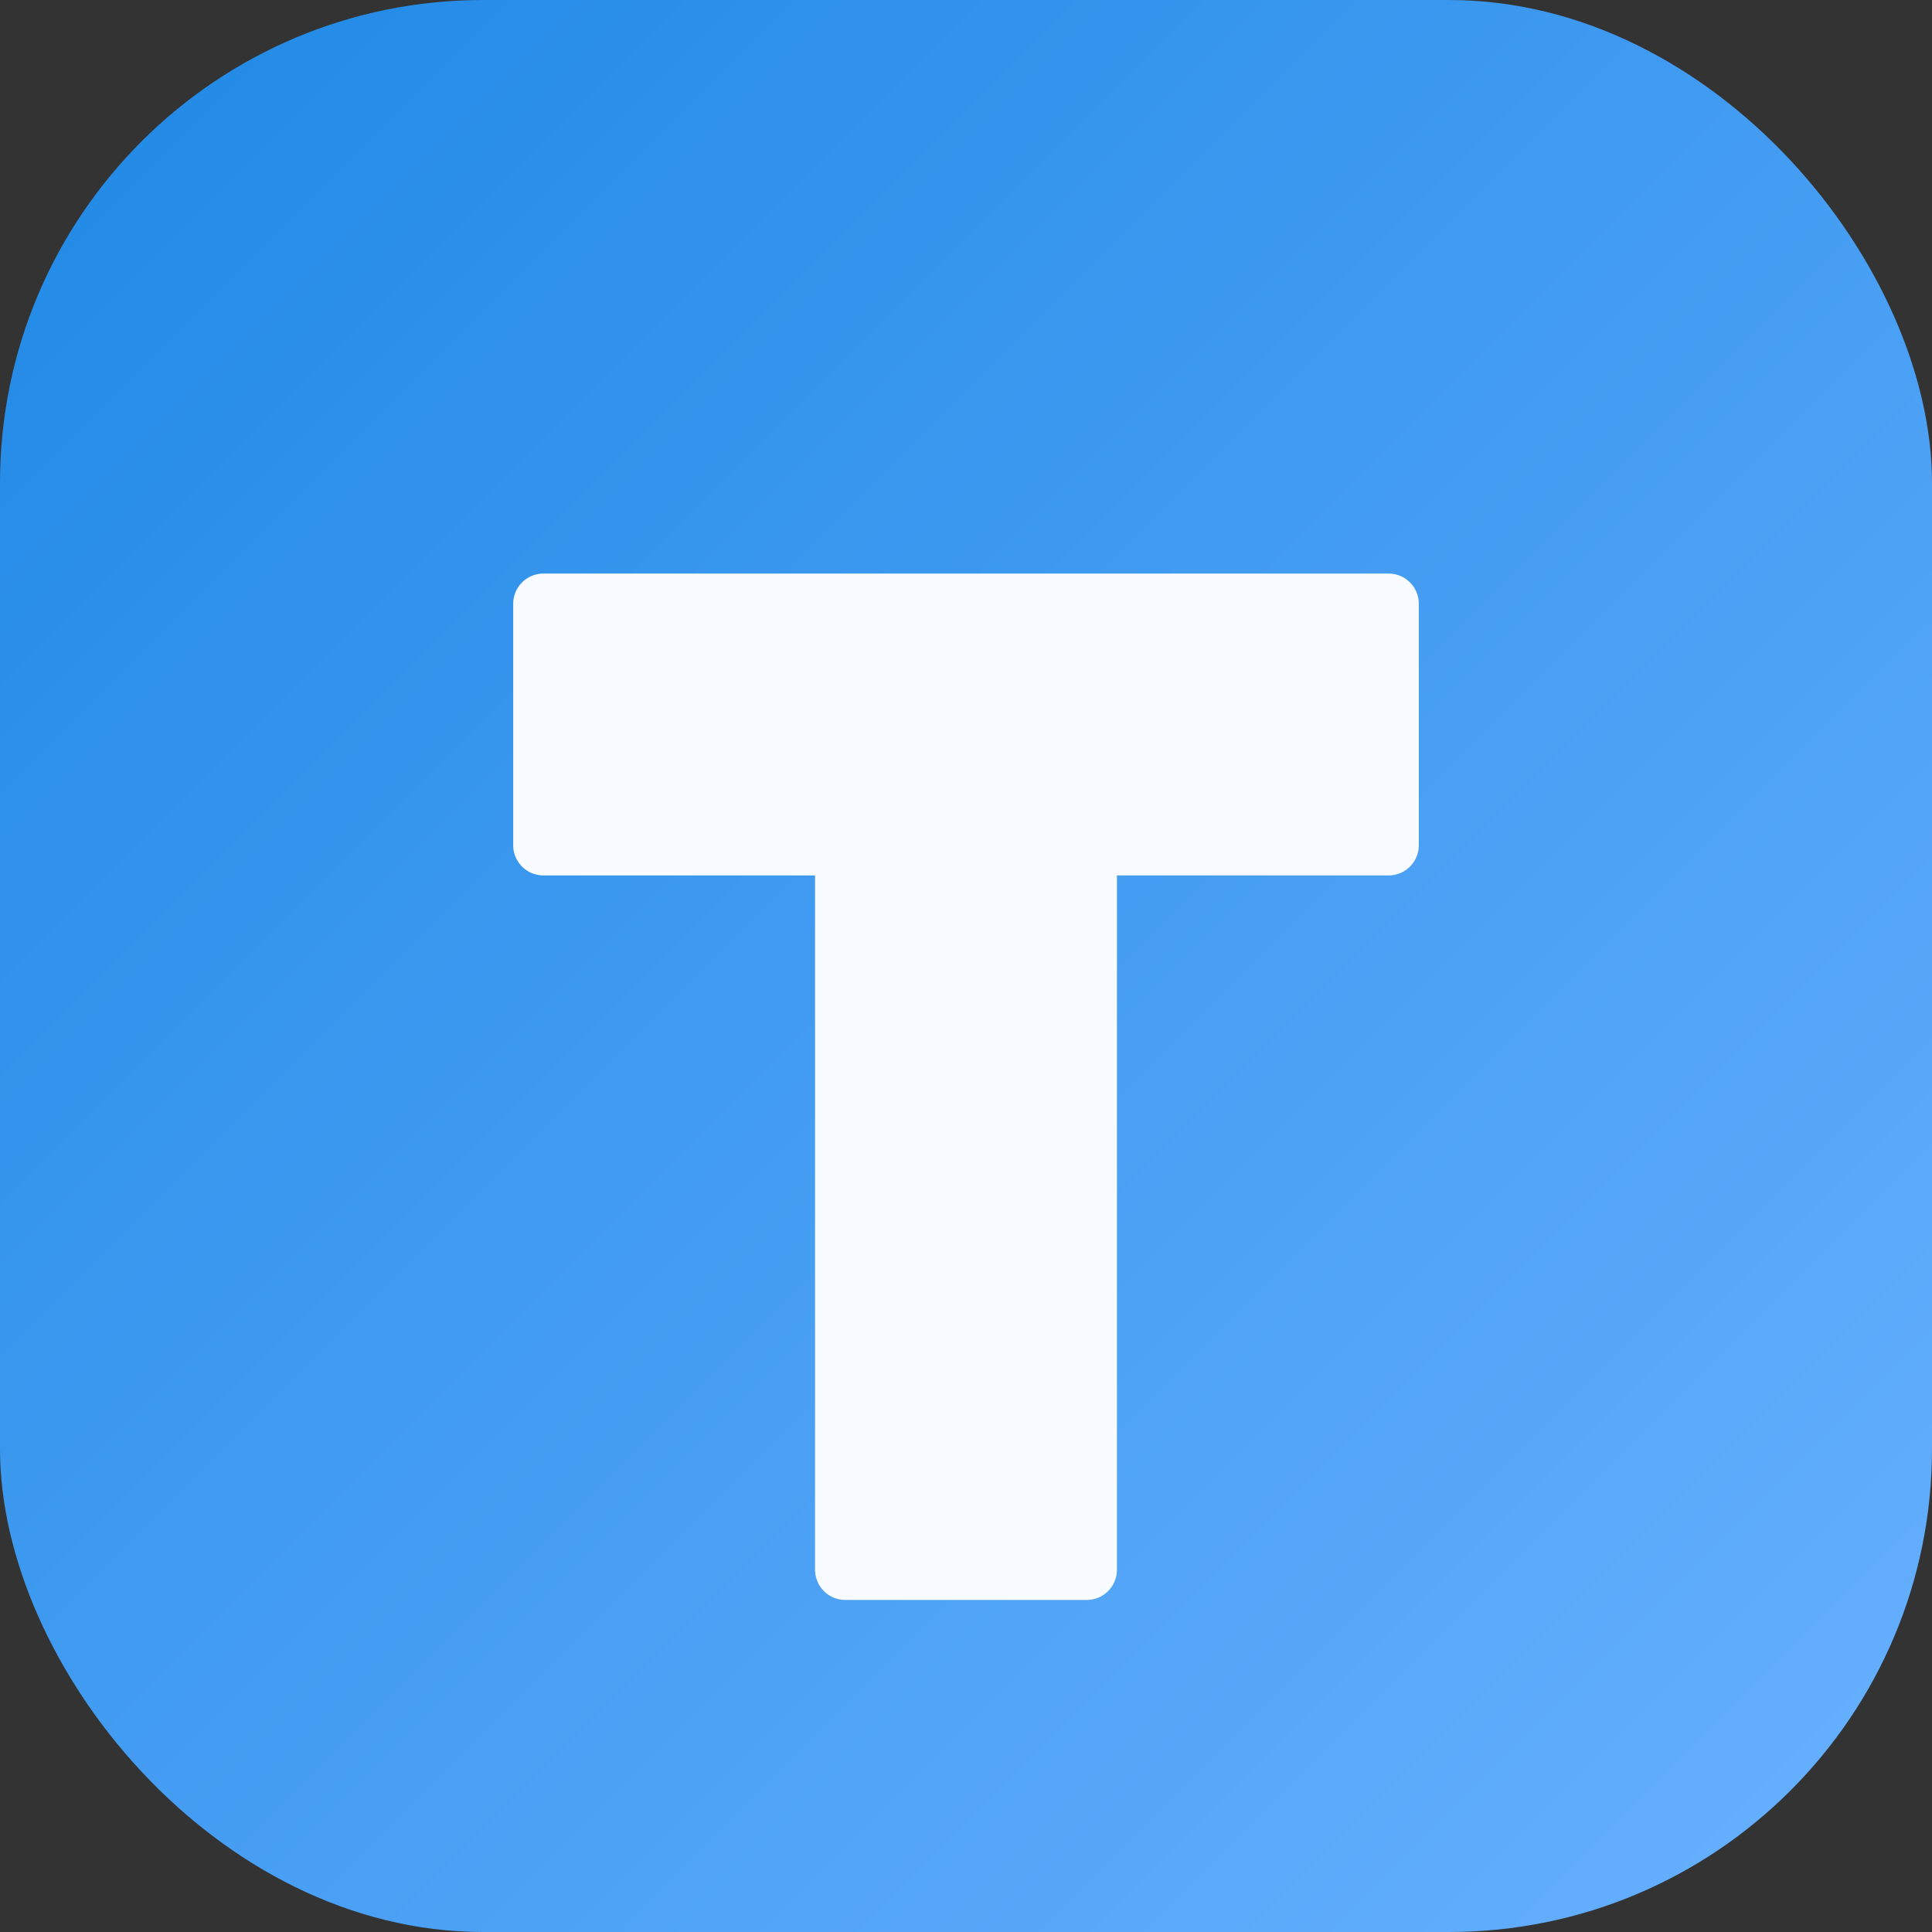 ﻿<svg xmlns="http://www.w3.org/2000/svg" viewBox="0 0 64 64">
  <rect x="0" y="0" width="64" height="64" fill="#333333" stroke="none"/>
  <defs>
    <linearGradient id="gradient" x1="0%" y1="0%" x2="100%" y2="100%">
      <stop offset="0%" stop-color="#1e88e5" />
      <stop offset="100%" stop-color="#69b1ff" />
    </linearGradient>
  </defs>
  <rect width="64" height="64" rx="16" fill="url(#gradient)" />
  <path
    d="M18 20h28v8h-10v24h-8V28H18z"
    fill="#f8fbff"
    stroke="#f8fbff"
    stroke-width="2"
    stroke-linejoin="round"
  />
</svg>
